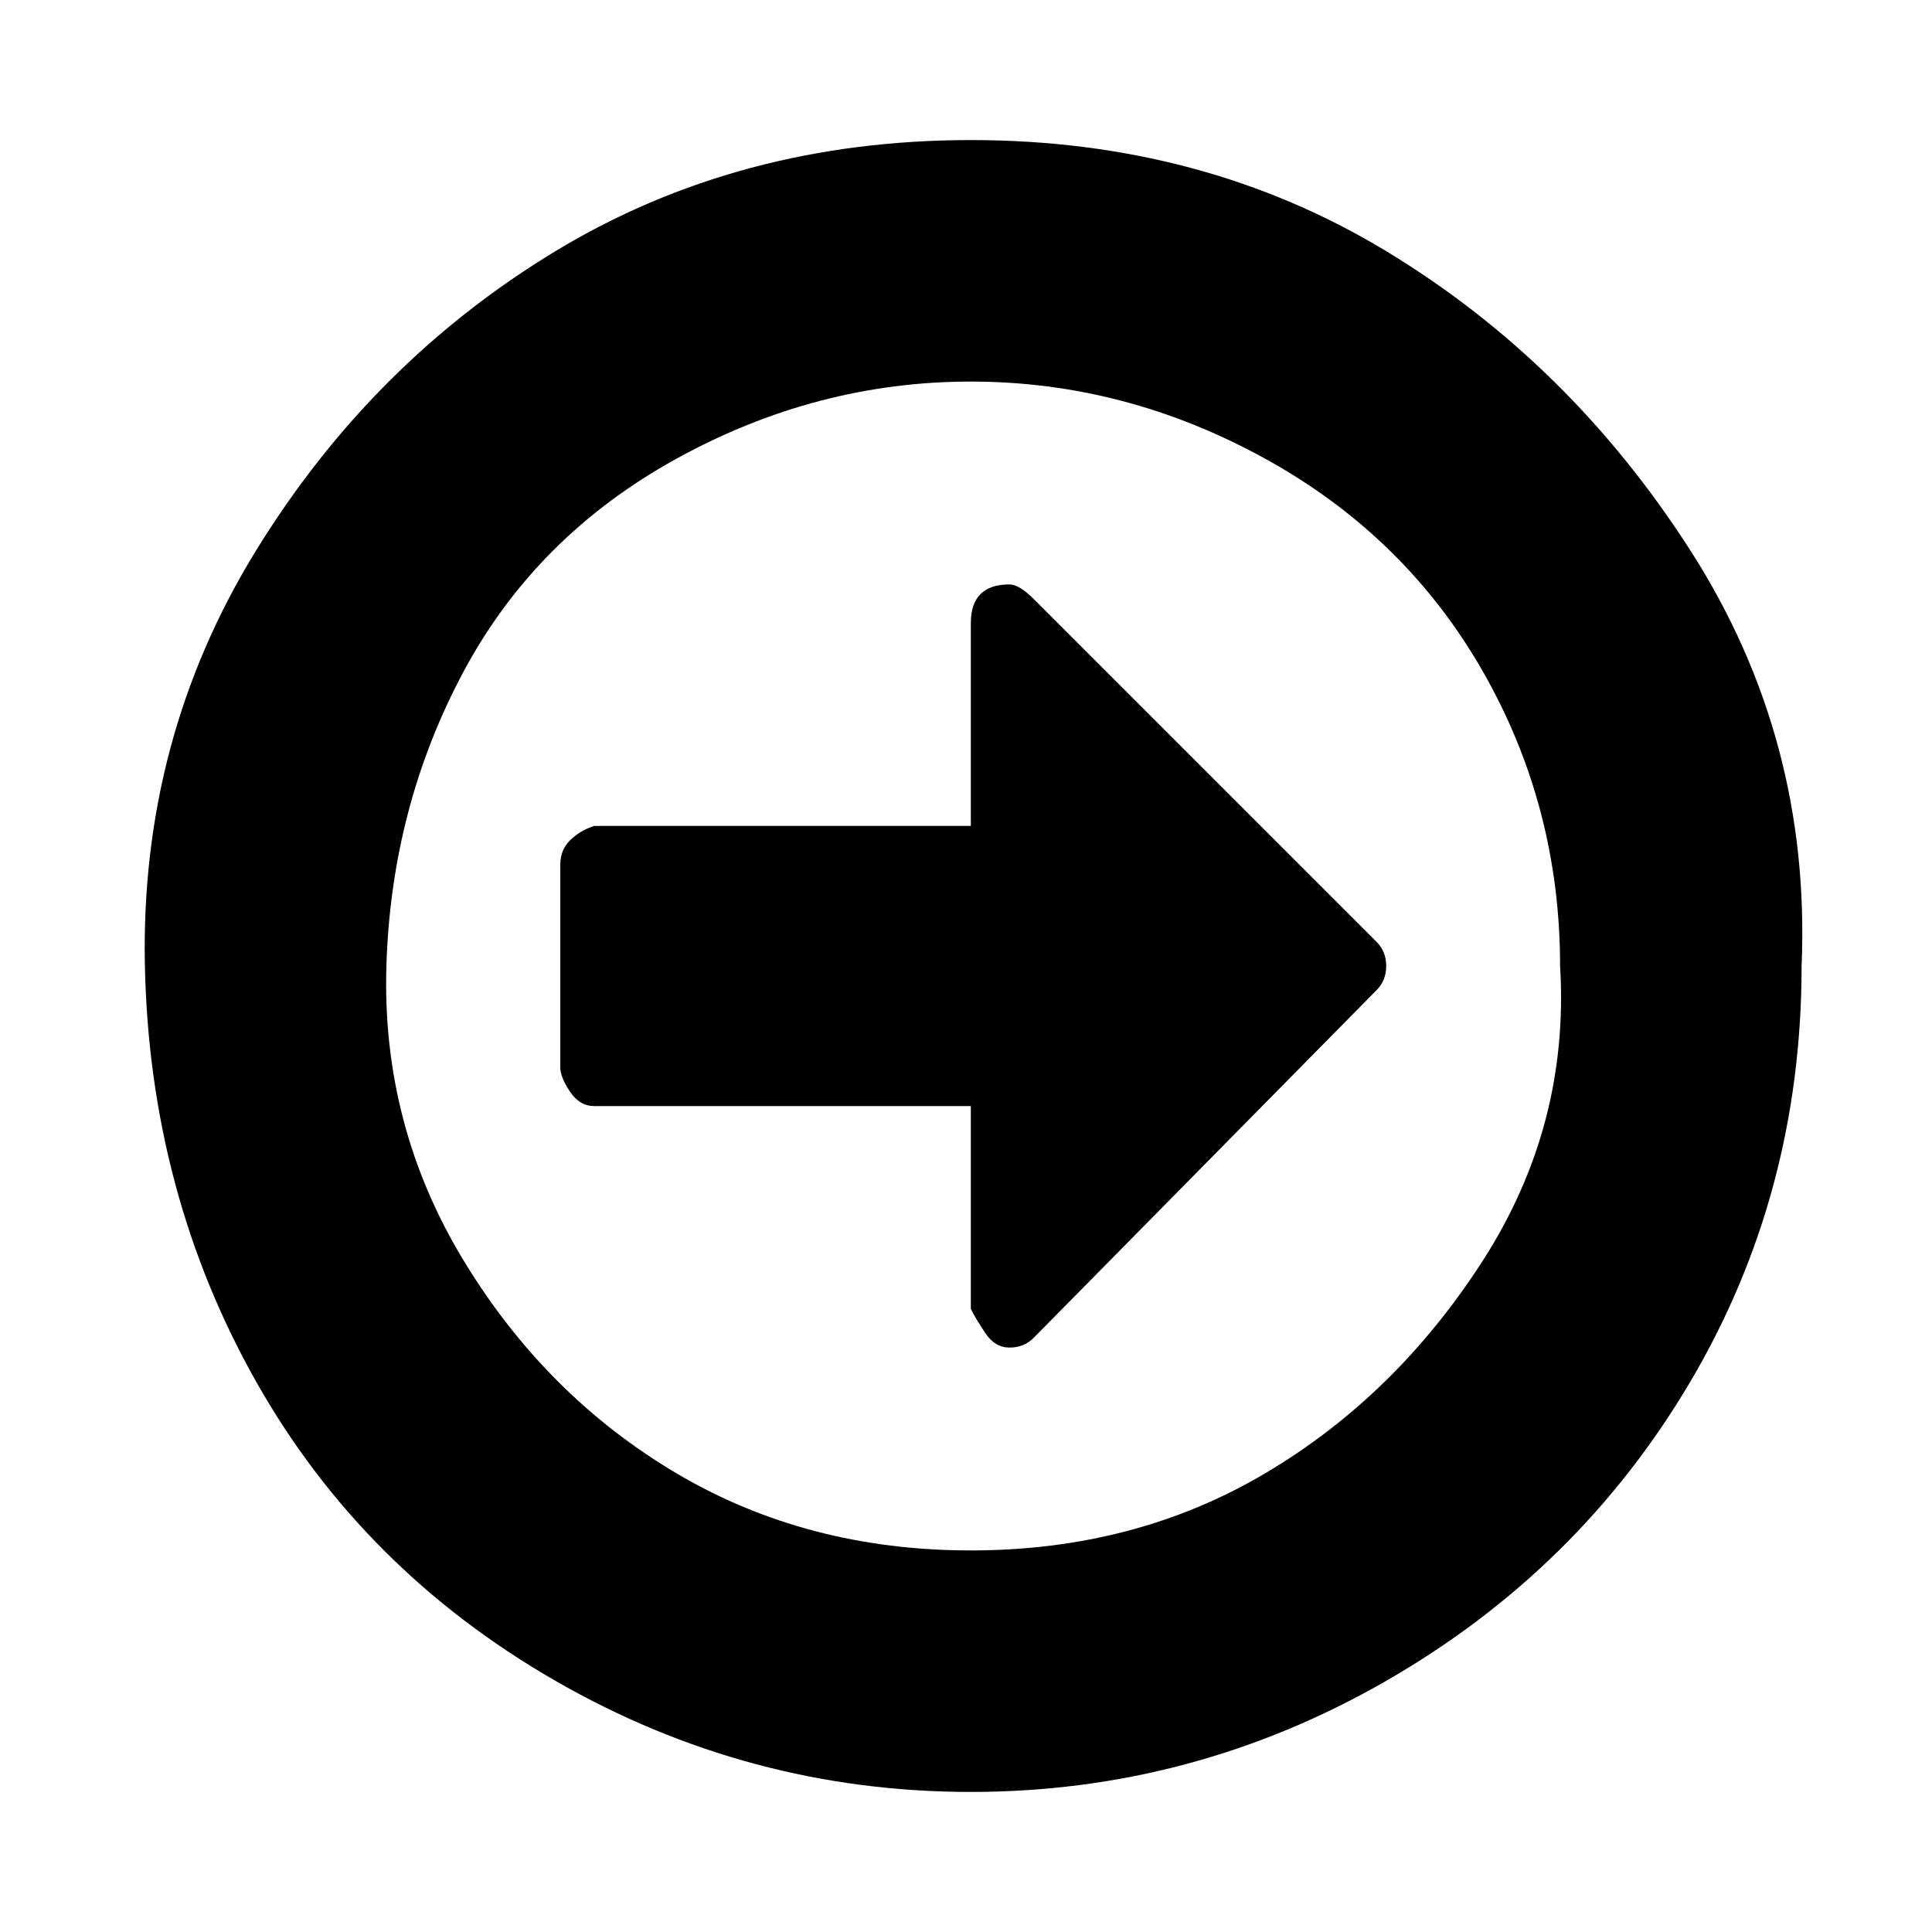 <svg xmlns="http://www.w3.org/2000/svg" width="40" height="40" viewBox="0 0 40 40"><path d="M28.7 20q0 .3-.2.5l-7.1 7.2q-.2.2-.5.2t-.5-.3-.3-.5v-4.2h-7.8q-.3 0-.5-.3t-.2-.5v-4.2q0-.3.2-.5t.5-.3h7.8v-4.2q0-.4.2-.6t.6-.2q.2 0 .5.3l7.1 7.1q.2.2.2.5zm3.6 0q0-3.3-1.6-6.1t-4.5-4.4-6.1-1.6T14 9.5t-4.4 4.4T8 20t1.6 6.1 4.4 4.4 6.1 1.6 6.1-1.6 4.5-4.4 1.6-6.1zm5 0q0 4.7-2.3 8.6t-6.3 6.2-8.6 2.3-8.6-2.3-6.2-6.2T3 20t2.3-8.6 6.2-6.2 8.6-2.3 8.6 2.3 6.3 6.2 2.3 8.6z"/></svg>